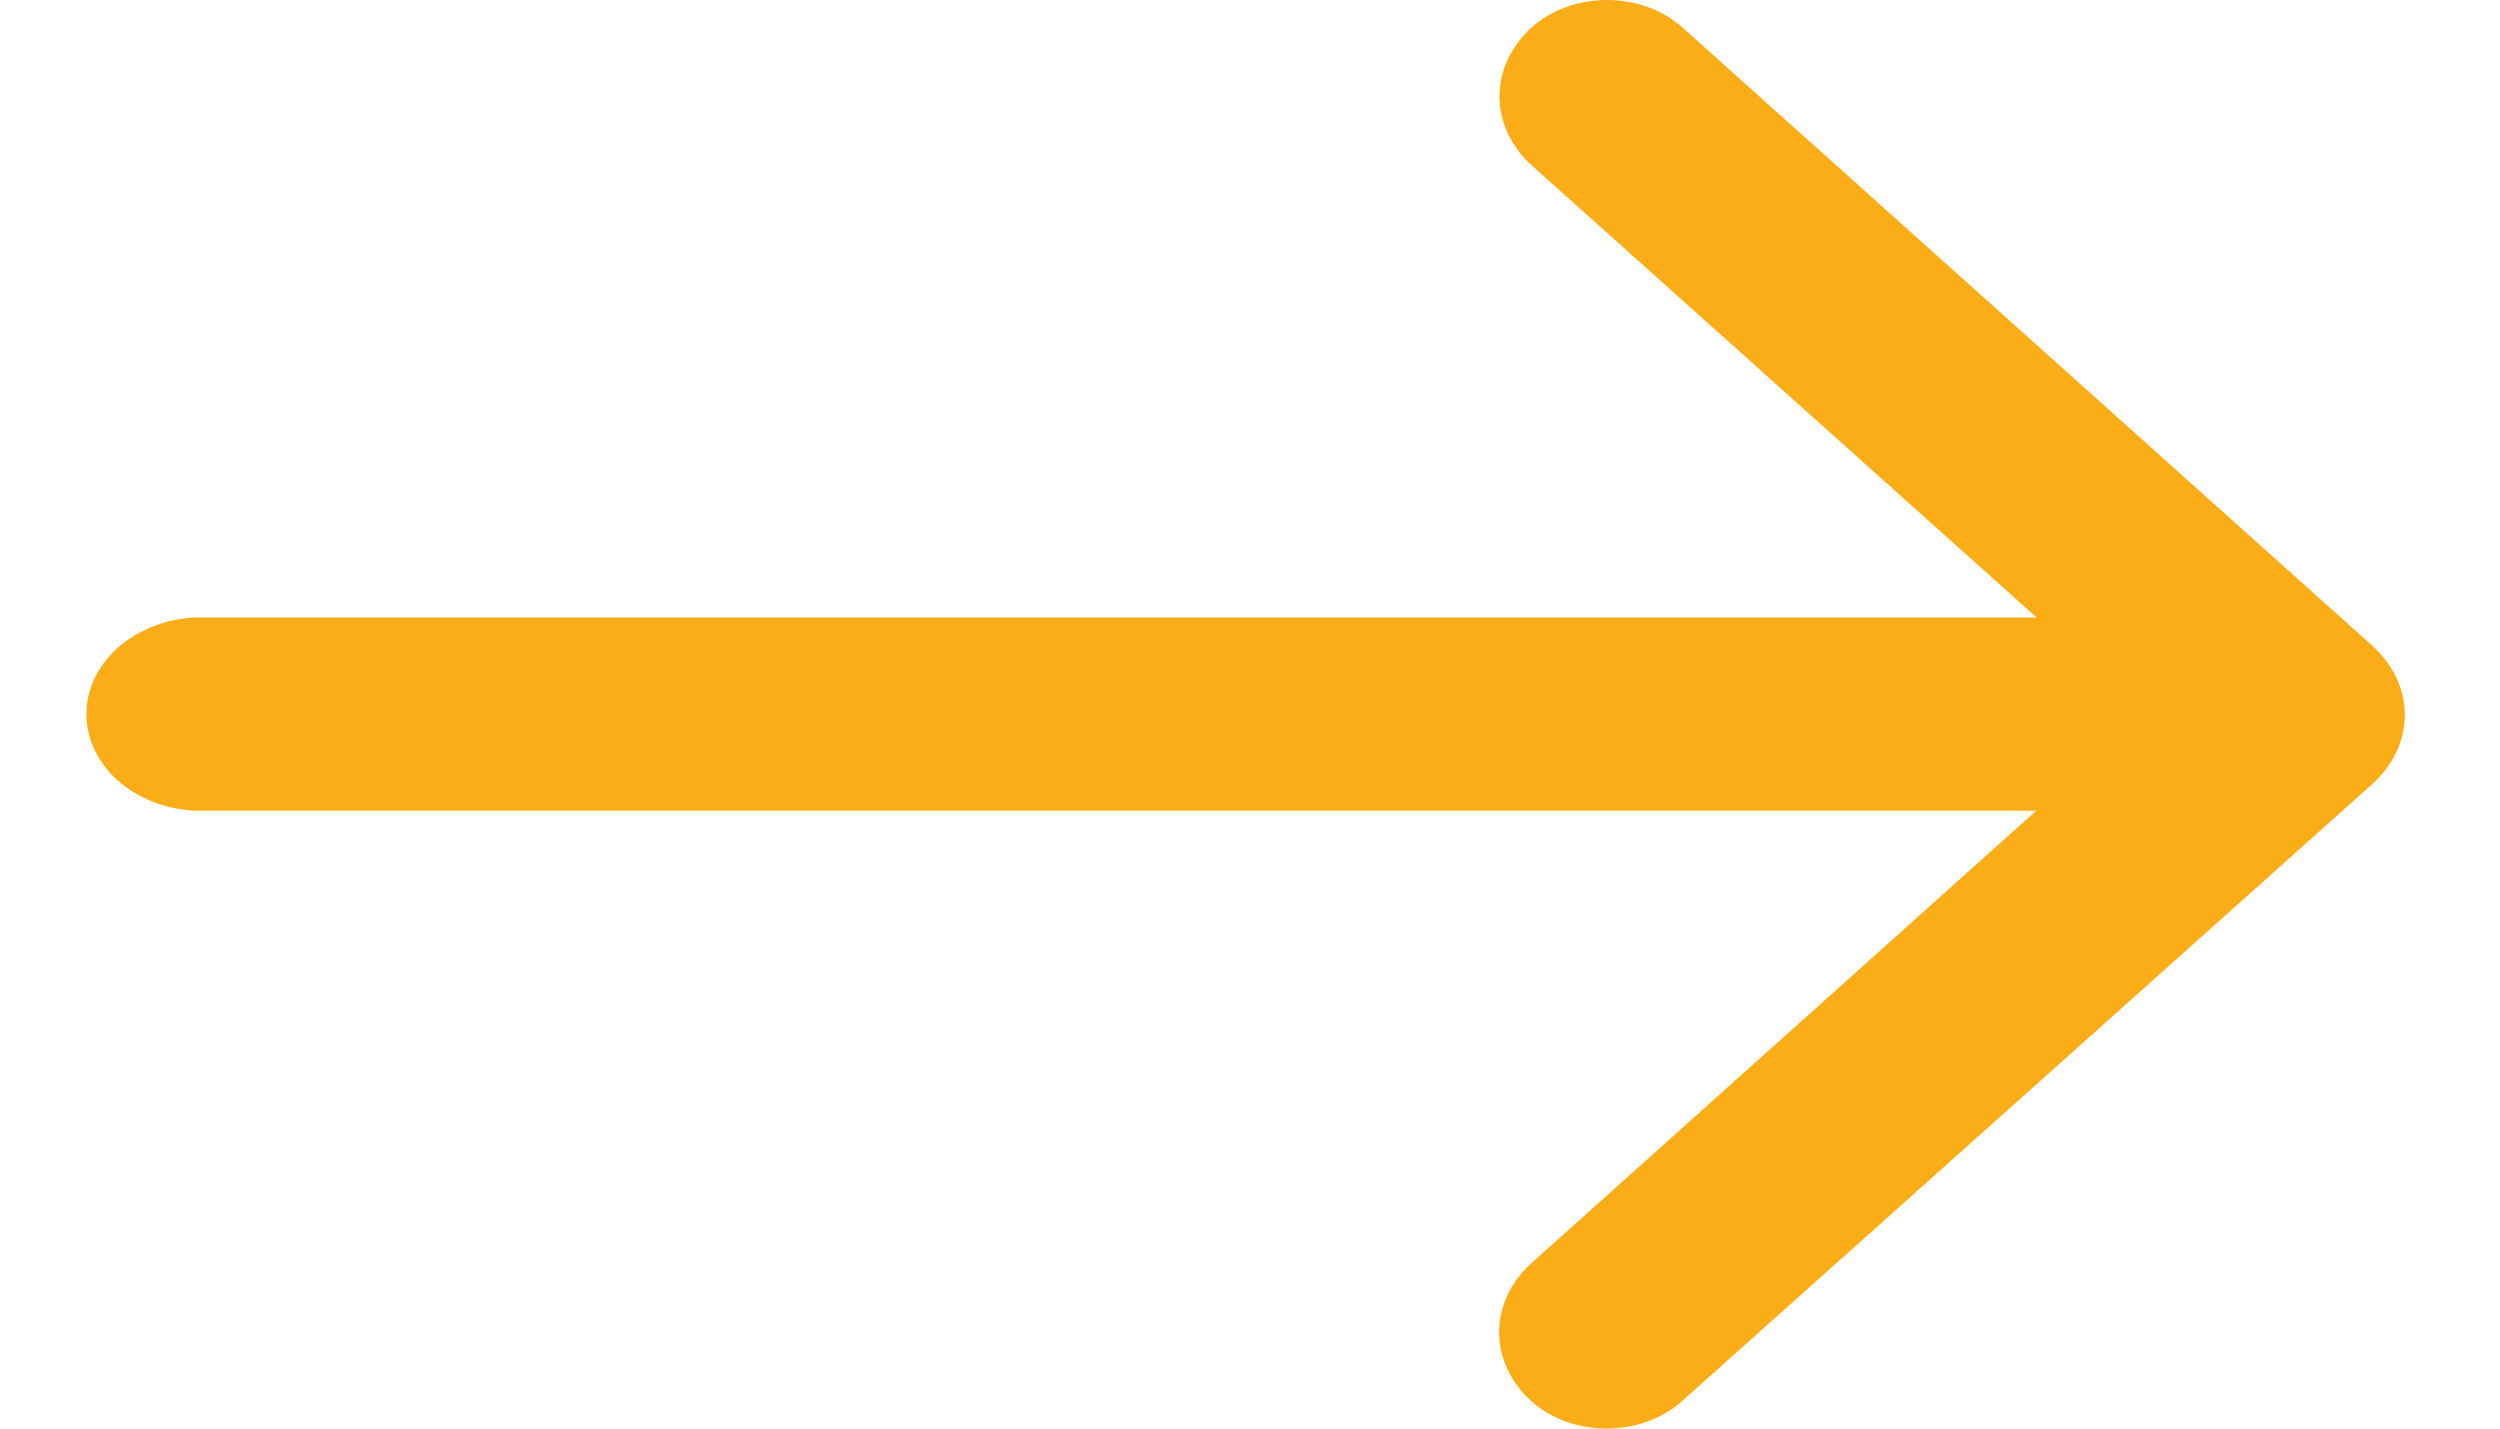 <svg width="14" height="8" viewBox="0 0 14 8" fill="none" xmlns="http://www.w3.org/2000/svg">
<path d="M13.287 3.618L9.425 0.157C9.371 0.108 9.305 0.068 9.232 0.041C9.158 0.014 9.079 0 8.999 0C8.919 0 8.839 0.014 8.766 0.041C8.693 0.068 8.627 0.108 8.573 0.157C8.46 0.262 8.397 0.398 8.397 0.54C8.397 0.681 8.46 0.817 8.573 0.922L11.405 3.458H1.086C0.922 3.468 0.769 3.53 0.657 3.63C0.546 3.73 0.484 3.862 0.484 3.999C0.484 4.136 0.546 4.268 0.657 4.369C0.769 4.469 0.922 4.53 1.086 4.54H11.403L8.571 7.078C8.458 7.183 8.395 7.319 8.395 7.46C8.395 7.602 8.458 7.738 8.571 7.843C8.625 7.892 8.691 7.932 8.764 7.959C8.838 7.986 8.917 8 8.997 8C9.077 8 9.157 7.986 9.23 7.959C9.303 7.932 9.369 7.892 9.423 7.843L13.287 4.389C13.402 4.284 13.467 4.146 13.467 4.004C13.467 3.861 13.402 3.723 13.287 3.618Z" fill="#FBAD17"/>
</svg>
